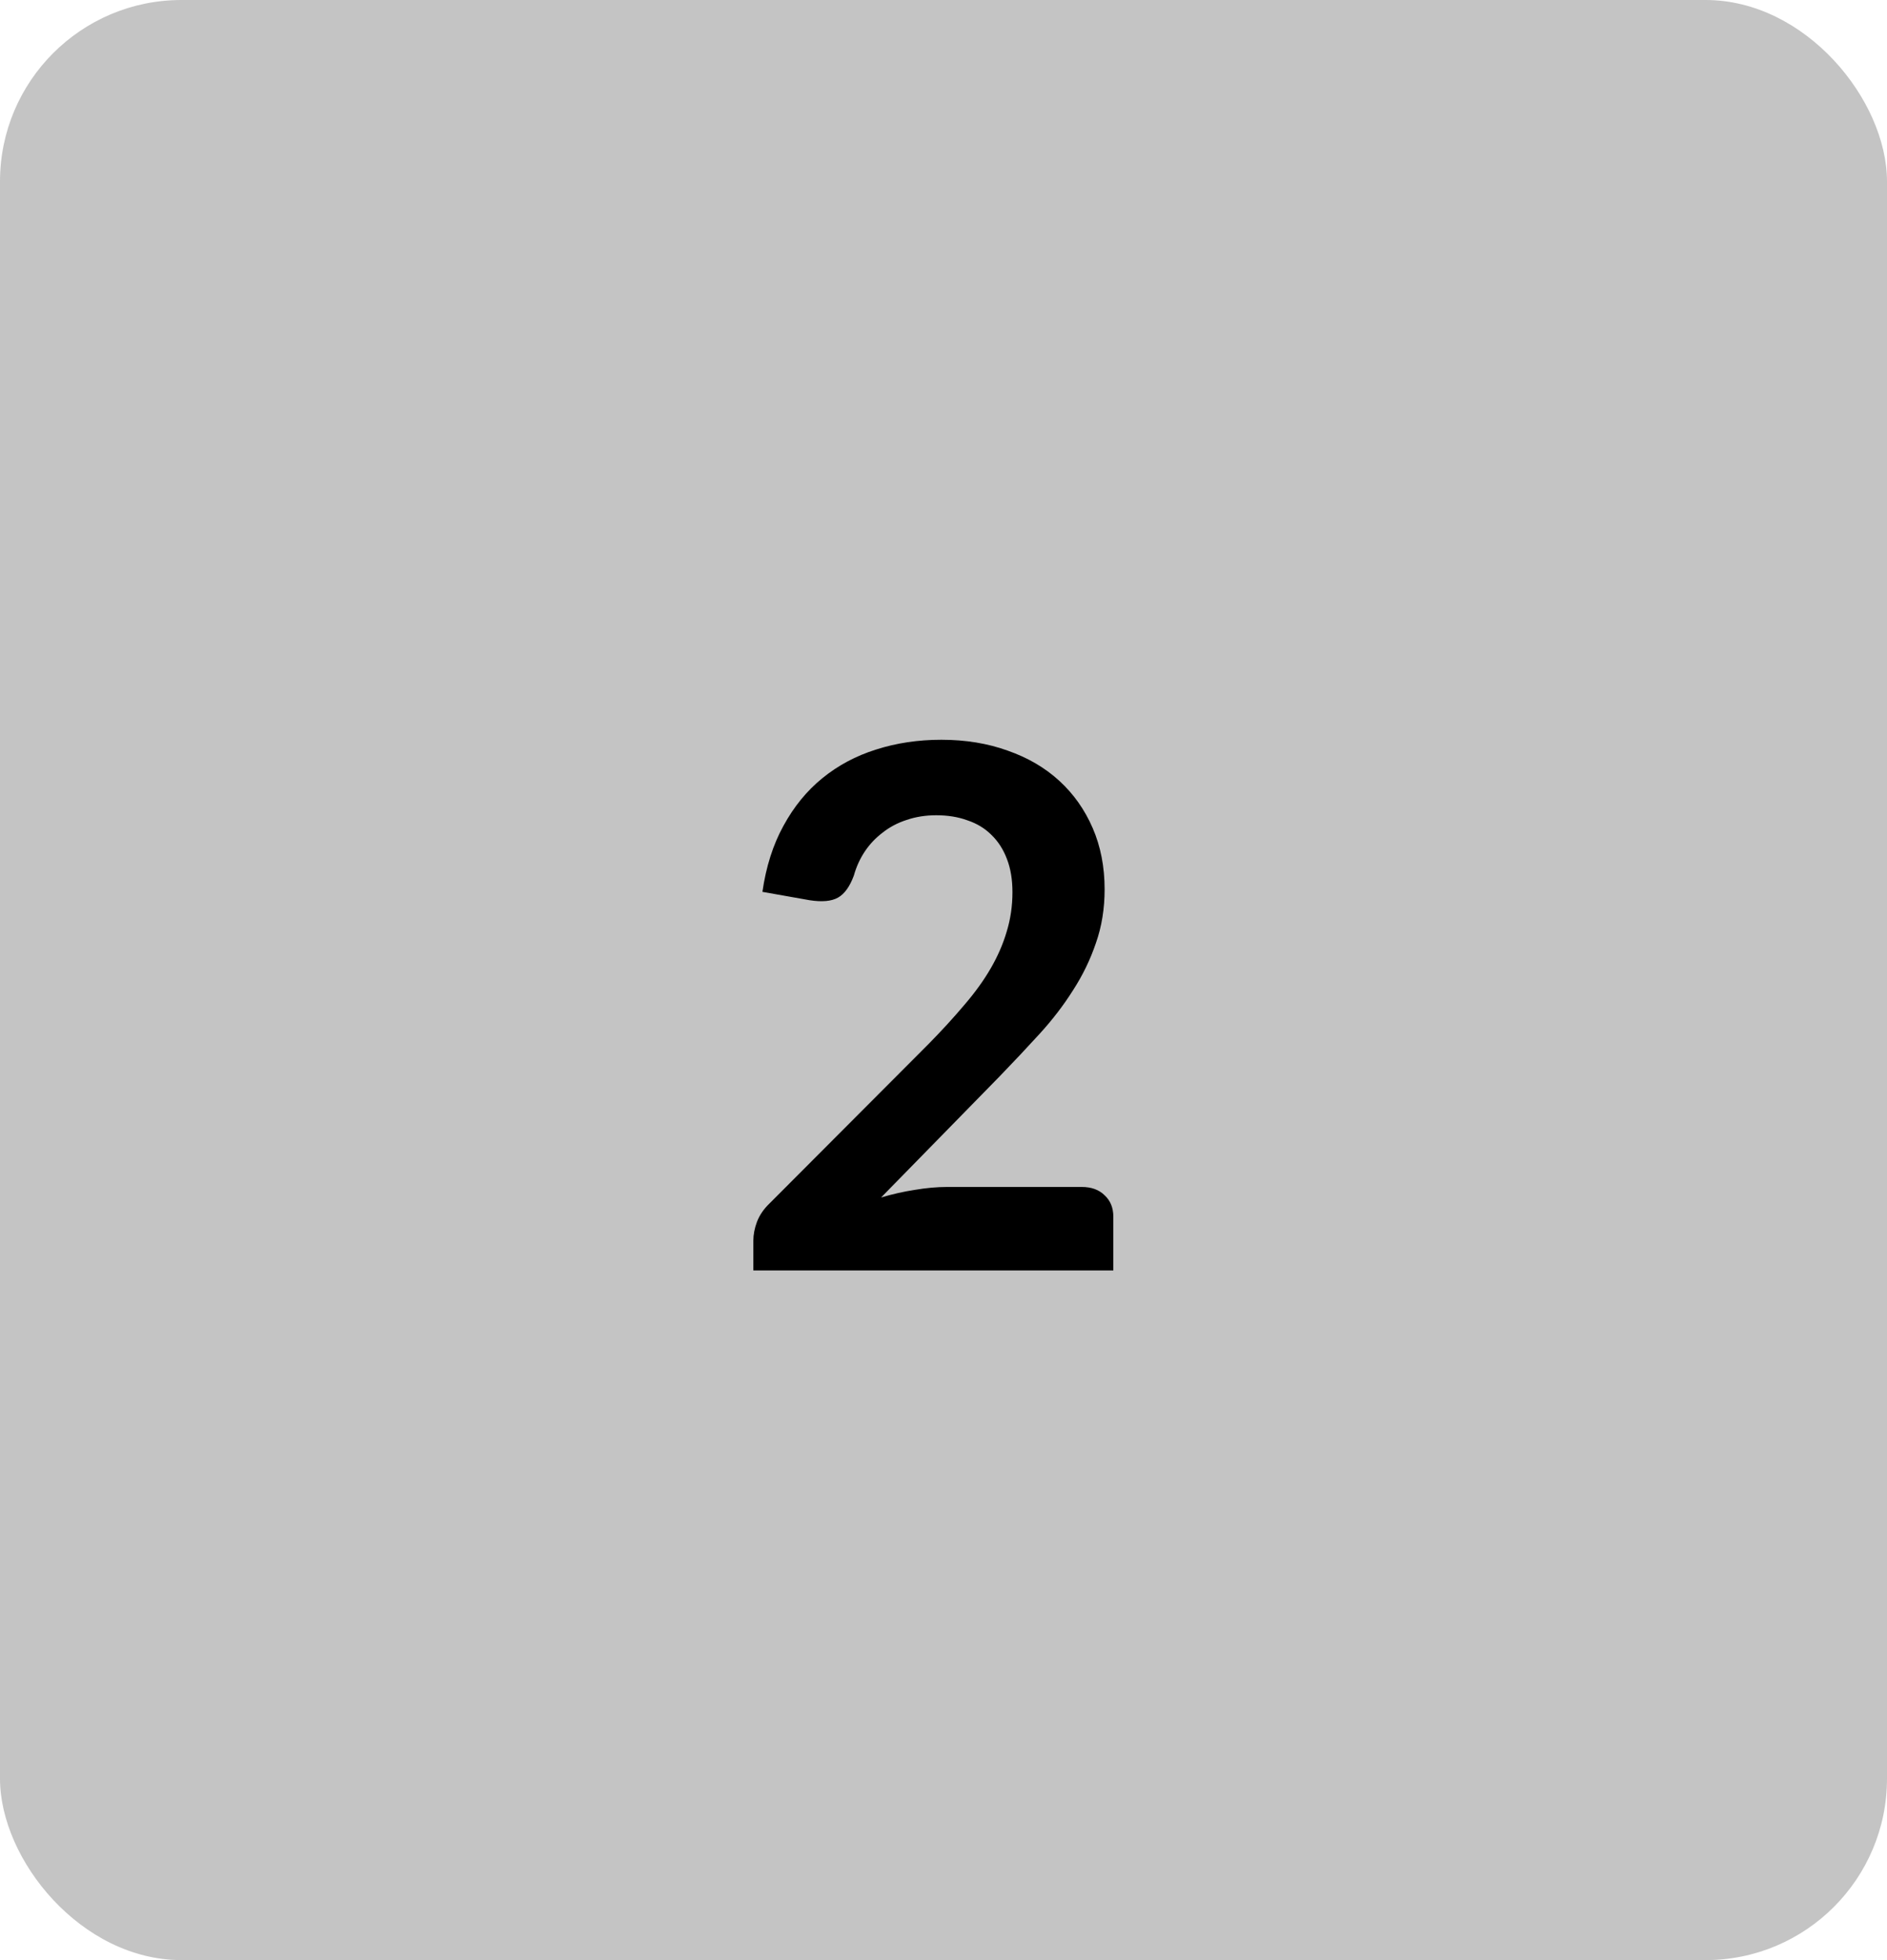 <svg width="52" height="54" viewBox="0 0 52 54" fill="none" xmlns="http://www.w3.org/2000/svg">
<rect width="52" height="54" rx="5" fill="#C4C4C4"/>
<path d="M29.81 32.7C30.077 32.7 30.287 32.777 30.44 32.93C30.6 33.077 30.68 33.273 30.68 33.52V35H20.76V34.18C20.76 34.013 20.793 33.84 20.86 33.66C20.933 33.473 21.047 33.307 21.2 33.16L25.59 28.76C25.957 28.387 26.283 28.03 26.57 27.69C26.863 27.35 27.107 27.013 27.3 26.68C27.493 26.347 27.64 26.01 27.74 25.67C27.847 25.323 27.9 24.96 27.9 24.58C27.9 24.233 27.85 23.93 27.75 23.67C27.65 23.403 27.507 23.18 27.32 23C27.14 22.82 26.92 22.687 26.66 22.6C26.407 22.507 26.12 22.46 25.8 22.46C25.507 22.46 25.233 22.503 24.98 22.59C24.733 22.67 24.513 22.787 24.32 22.94C24.127 23.087 23.963 23.26 23.83 23.46C23.697 23.66 23.597 23.88 23.53 24.12C23.417 24.427 23.27 24.63 23.09 24.73C22.91 24.83 22.65 24.853 22.31 24.8L21.01 24.57C21.11 23.877 21.303 23.27 21.59 22.75C21.877 22.223 22.233 21.787 22.66 21.44C23.093 21.087 23.587 20.823 24.14 20.65C24.7 20.47 25.3 20.38 25.94 20.38C26.607 20.38 27.217 20.48 27.77 20.68C28.323 20.873 28.797 21.15 29.19 21.51C29.583 21.87 29.89 22.303 30.11 22.81C30.33 23.317 30.44 23.88 30.44 24.5C30.44 25.033 30.36 25.527 30.2 25.98C30.047 26.433 29.837 26.867 29.57 27.28C29.31 27.693 29.003 28.093 28.65 28.48C28.297 28.867 27.927 29.26 27.54 29.66L24.28 32.99C24.593 32.897 24.903 32.827 25.21 32.78C25.523 32.727 25.82 32.7 26.1 32.7H29.81Z" fill="black"/>
</svg>

